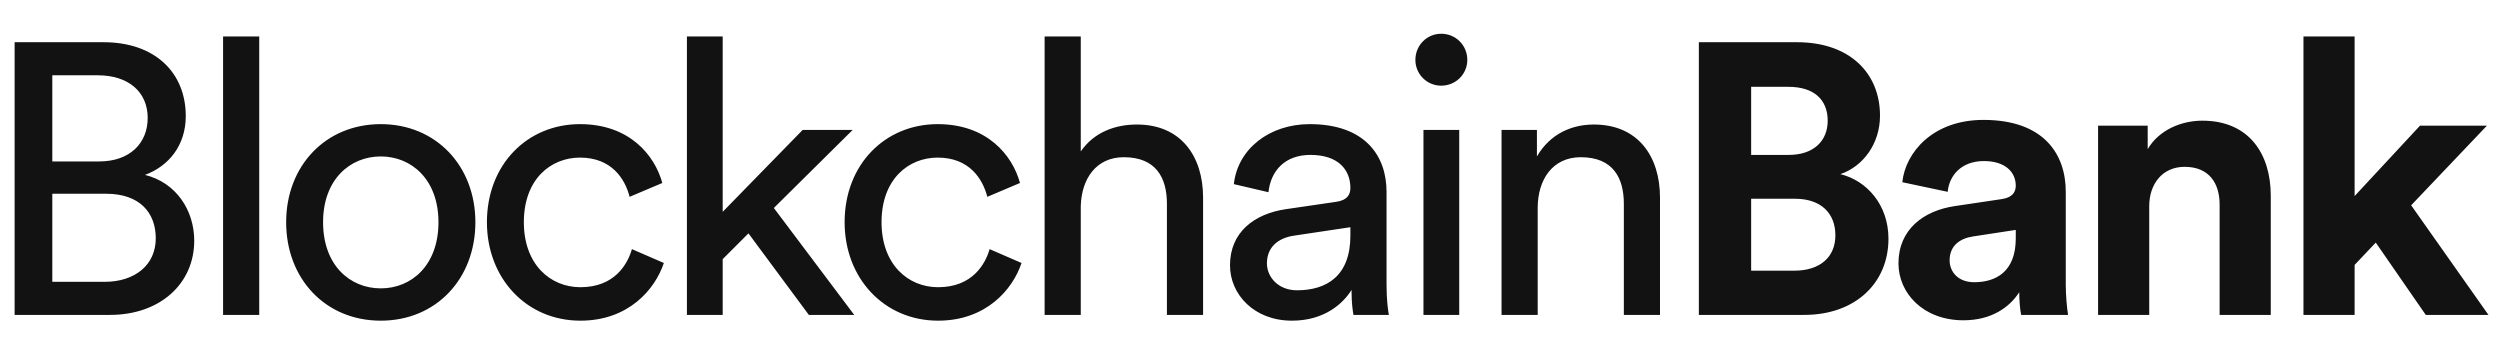 <?xml version="1.0" encoding="UTF-8"?>
<svg width="520px" height="74px" viewBox="0 0 520 74" version="1.1" xmlns="http://www.w3.org/2000/svg" xmlns:xlink="http://www.w3.org/1999/xlink">
    <!-- Generator: Sketch 55.2 (78181) - https://sketchapp.com -->
    <title>Blockchain Bank</title>
    <desc>Created with Sketch.</desc>
    <g id="Blockchain-Bank" stroke="none" stroke-width="1" fill="none" fill-rule="evenodd">
        <path d="M3.04,8.78 L21.52,8.78 C32.32,8.78 38.64,15.18 38.64,24.14 C38.64,30.22 35.12,34.54 30.16,36.38 C36.64,37.98 40.4,43.74 40.4,50.06 C40.4,59.02 33.28,65.5 22.88,65.5 L3.04,65.5 L3.04,8.78 Z M10.88,33.58 L20.64,33.58 C26.96,33.58 30.72,29.82 30.72,24.54 C30.72,19.18 26.8,15.66 20.32,15.66 L10.88,15.66 L10.88,33.58 Z M10.88,58.62 L21.76,58.62 C28.08,58.62 32.4,55.1 32.4,49.58 C32.4,44.14 28.96,40.3 22.08,40.3 L10.88,40.3 L10.88,58.62 Z M53.92,65.5 L46.4,65.5 L46.4,7.58 L53.92,7.58 L53.92,65.5 Z M79.2,59.98 C85.6,59.98 91.2,55.18 91.2,46.22 C91.2,37.34 85.6,32.54 79.2,32.54 C72.8,32.54 67.2,37.34 67.2,46.22 C67.2,55.18 72.8,59.98 79.2,59.98 Z M79.2,25.82 C90.72,25.82 98.88,34.54 98.88,46.22 C98.88,57.98 90.72,66.7 79.2,66.7 C67.68,66.7 59.52,57.98 59.52,46.22 C59.52,34.54 67.68,25.82 79.2,25.82 Z M120.64,32.78 C114.56,32.78 108.96,37.26 108.96,46.22 C108.96,55.02 114.48,59.74 120.72,59.74 C127.92,59.74 130.56,54.86 131.44,51.82 L138.08,54.7 C136.24,60.22 130.72,66.7 120.72,66.7 C109.52,66.7 101.28,57.9 101.28,46.22 C101.28,34.22 109.68,25.82 120.64,25.82 C130.88,25.82 136.16,32.22 137.76,38.06 L130.96,40.94 C130,37.18 127.2,32.78 120.64,32.78 Z M177.36,27.02 L160.96,43.26 L177.68,65.5 L168.24,65.5 L155.68,48.54 L150.32,53.9 L150.32,65.5 L142.88,65.5 L142.88,7.58 L150.32,7.58 L150.32,44.06 L166.96,27.02 L177.36,27.02 Z M195.04,32.78 C188.96,32.78 183.36,37.26 183.36,46.22 C183.36,55.02 188.88,59.74 195.12,59.74 C202.32,59.74 204.96,54.86 205.84,51.82 L212.48,54.7 C210.64,60.22 205.12,66.7 195.12,66.7 C183.92,66.7 175.68,57.9 175.68,46.22 C175.68,34.22 184.08,25.82 195.04,25.82 C205.28,25.82 210.56,32.22 212.16,38.06 L205.36,40.94 C204.4,37.18 201.6,32.78 195.04,32.78 Z M224.8,42.86 L224.8,65.5 L217.28,65.5 L217.28,7.58 L224.8,7.58 L224.8,31.5 C227.6,27.42 232.08,25.9 236.48,25.9 C245.68,25.9 250.24,32.54 250.24,41.1 L250.24,65.5 L242.72,65.5 L242.72,42.38 C242.72,37.02 240.48,32.7 233.76,32.7 C228,32.7 224.96,37.18 224.8,42.86 Z M255.84,55.18 C255.84,48.3 260.88,44.46 267.52,43.5 L277.92,41.98 C280.24,41.66 280.88,40.46 280.88,39.1 C280.88,35.34 278.4,32.22 272.56,32.22 C267.28,32.22 264.32,35.5 263.84,39.98 L256.64,38.3 C257.44,30.94 264.08,25.82 272.4,25.82 C283.92,25.82 288.4,32.38 288.4,39.9 L288.4,59.18 C288.4,62.54 288.72,64.54 288.88,65.5 L281.52,65.5 C281.36,64.54 281.12,63.1 281.12,60.3 C279.44,63.02 275.6,66.7 268.72,66.7 C260.88,66.7 255.84,61.26 255.84,55.18 Z M269.76,60.38 C275.92,60.38 280.88,57.42 280.88,49.02 L280.88,47.26 L269.12,49.02 C265.92,49.5 263.52,51.34 263.52,54.78 C263.52,57.66 265.92,60.38 269.76,60.38 Z M303.52,65.5 L296.08,65.5 L296.08,27.02 L303.52,27.02 L303.52,65.5 Z M294.4,12.46 C294.4,9.42 296.8,7.02 299.76,7.02 C302.8,7.02 305.2,9.42 305.2,12.46 C305.2,15.42 302.8,17.82 299.76,17.82 C296.8,17.82 294.4,15.42 294.4,12.46 Z M319.84,43.26 L319.84,65.5 L312.32,65.5 L312.32,27.02 L319.68,27.02 L319.68,32.54 C322.48,27.74 327.04,25.9 331.52,25.9 C340.72,25.9 345.28,32.54 345.28,41.1 L345.28,65.5 L337.76,65.5 L337.76,42.38 C337.76,37.02 335.52,32.7 328.8,32.7 C322.88,32.7 319.84,37.42 319.84,43.26 Z M353.36,8.78 L373.76,8.78 C384.8,8.78 391.04,15.26 391.04,24.06 C391.04,29.9 387.52,34.62 382.8,36.22 C388.32,37.58 392.8,42.62 392.8,49.66 C392.8,58.86 385.92,65.5 375.28,65.5 L353.36,65.5 L353.36,8.78 Z M364.24,32.22 L372.08,32.22 C377.12,32.22 380.16,29.42 380.16,25.1 C380.16,20.78 377.36,18.06 372,18.06 L364.24,18.06 L364.24,32.22 Z M364.24,56.3 L373.2,56.3 C378.56,56.3 381.76,53.5 381.76,48.94 C381.76,44.46 378.88,41.34 373.36,41.34 L364.24,41.34 L364.24,56.3 Z M394.88,54.78 C394.88,47.74 400.08,43.82 406.64,42.86 L416.32,41.42 C418.56,41.1 419.28,39.98 419.28,38.62 C419.28,35.82 417.12,33.5 412.64,33.5 C408,33.5 405.44,36.46 405.12,39.9 L395.68,37.9 C396.32,31.74 402,24.94 412.56,24.94 C425.04,24.94 429.68,31.98 429.68,39.9 L429.68,59.26 C429.68,61.34 429.92,64.14 430.16,65.5 L420.4,65.5 C420.16,64.46 420,62.3 420,60.78 C418,63.9 414.24,66.62 408.4,66.62 C400,66.62 394.88,60.94 394.88,54.78 Z M410.64,58.7 C415.12,58.7 419.28,56.54 419.28,49.58 L419.28,47.82 L410.4,49.18 C407.68,49.58 405.52,51.1 405.52,54.14 C405.52,56.46 407.2,58.7 410.64,58.7 Z M447.04,42.86 L447.04,65.5 L436.4,65.5 L436.4,26.14 L446.72,26.14 L446.72,31.02 C449.12,26.94 453.84,25.1 458.08,25.1 C467.84,25.1 472.32,32.06 472.32,40.7 L472.32,65.5 L461.68,65.5 L461.68,42.54 C461.68,38.14 459.52,34.7 454.4,34.7 C449.76,34.7 447.04,38.3 447.04,42.86 Z M517.28,26.14 L501.52,42.7 L517.6,65.5 L504.56,65.5 L494.16,50.46 L489.76,55.1 L489.76,65.5 L479.12,65.5 L479.12,7.58 L489.76,7.58 L489.76,40.78 L503.36,26.14 L517.28,26.14 Z" id="BlockchainBank" fill="#121212" fill-rule="nonzero"></path>
    </g>
</svg>